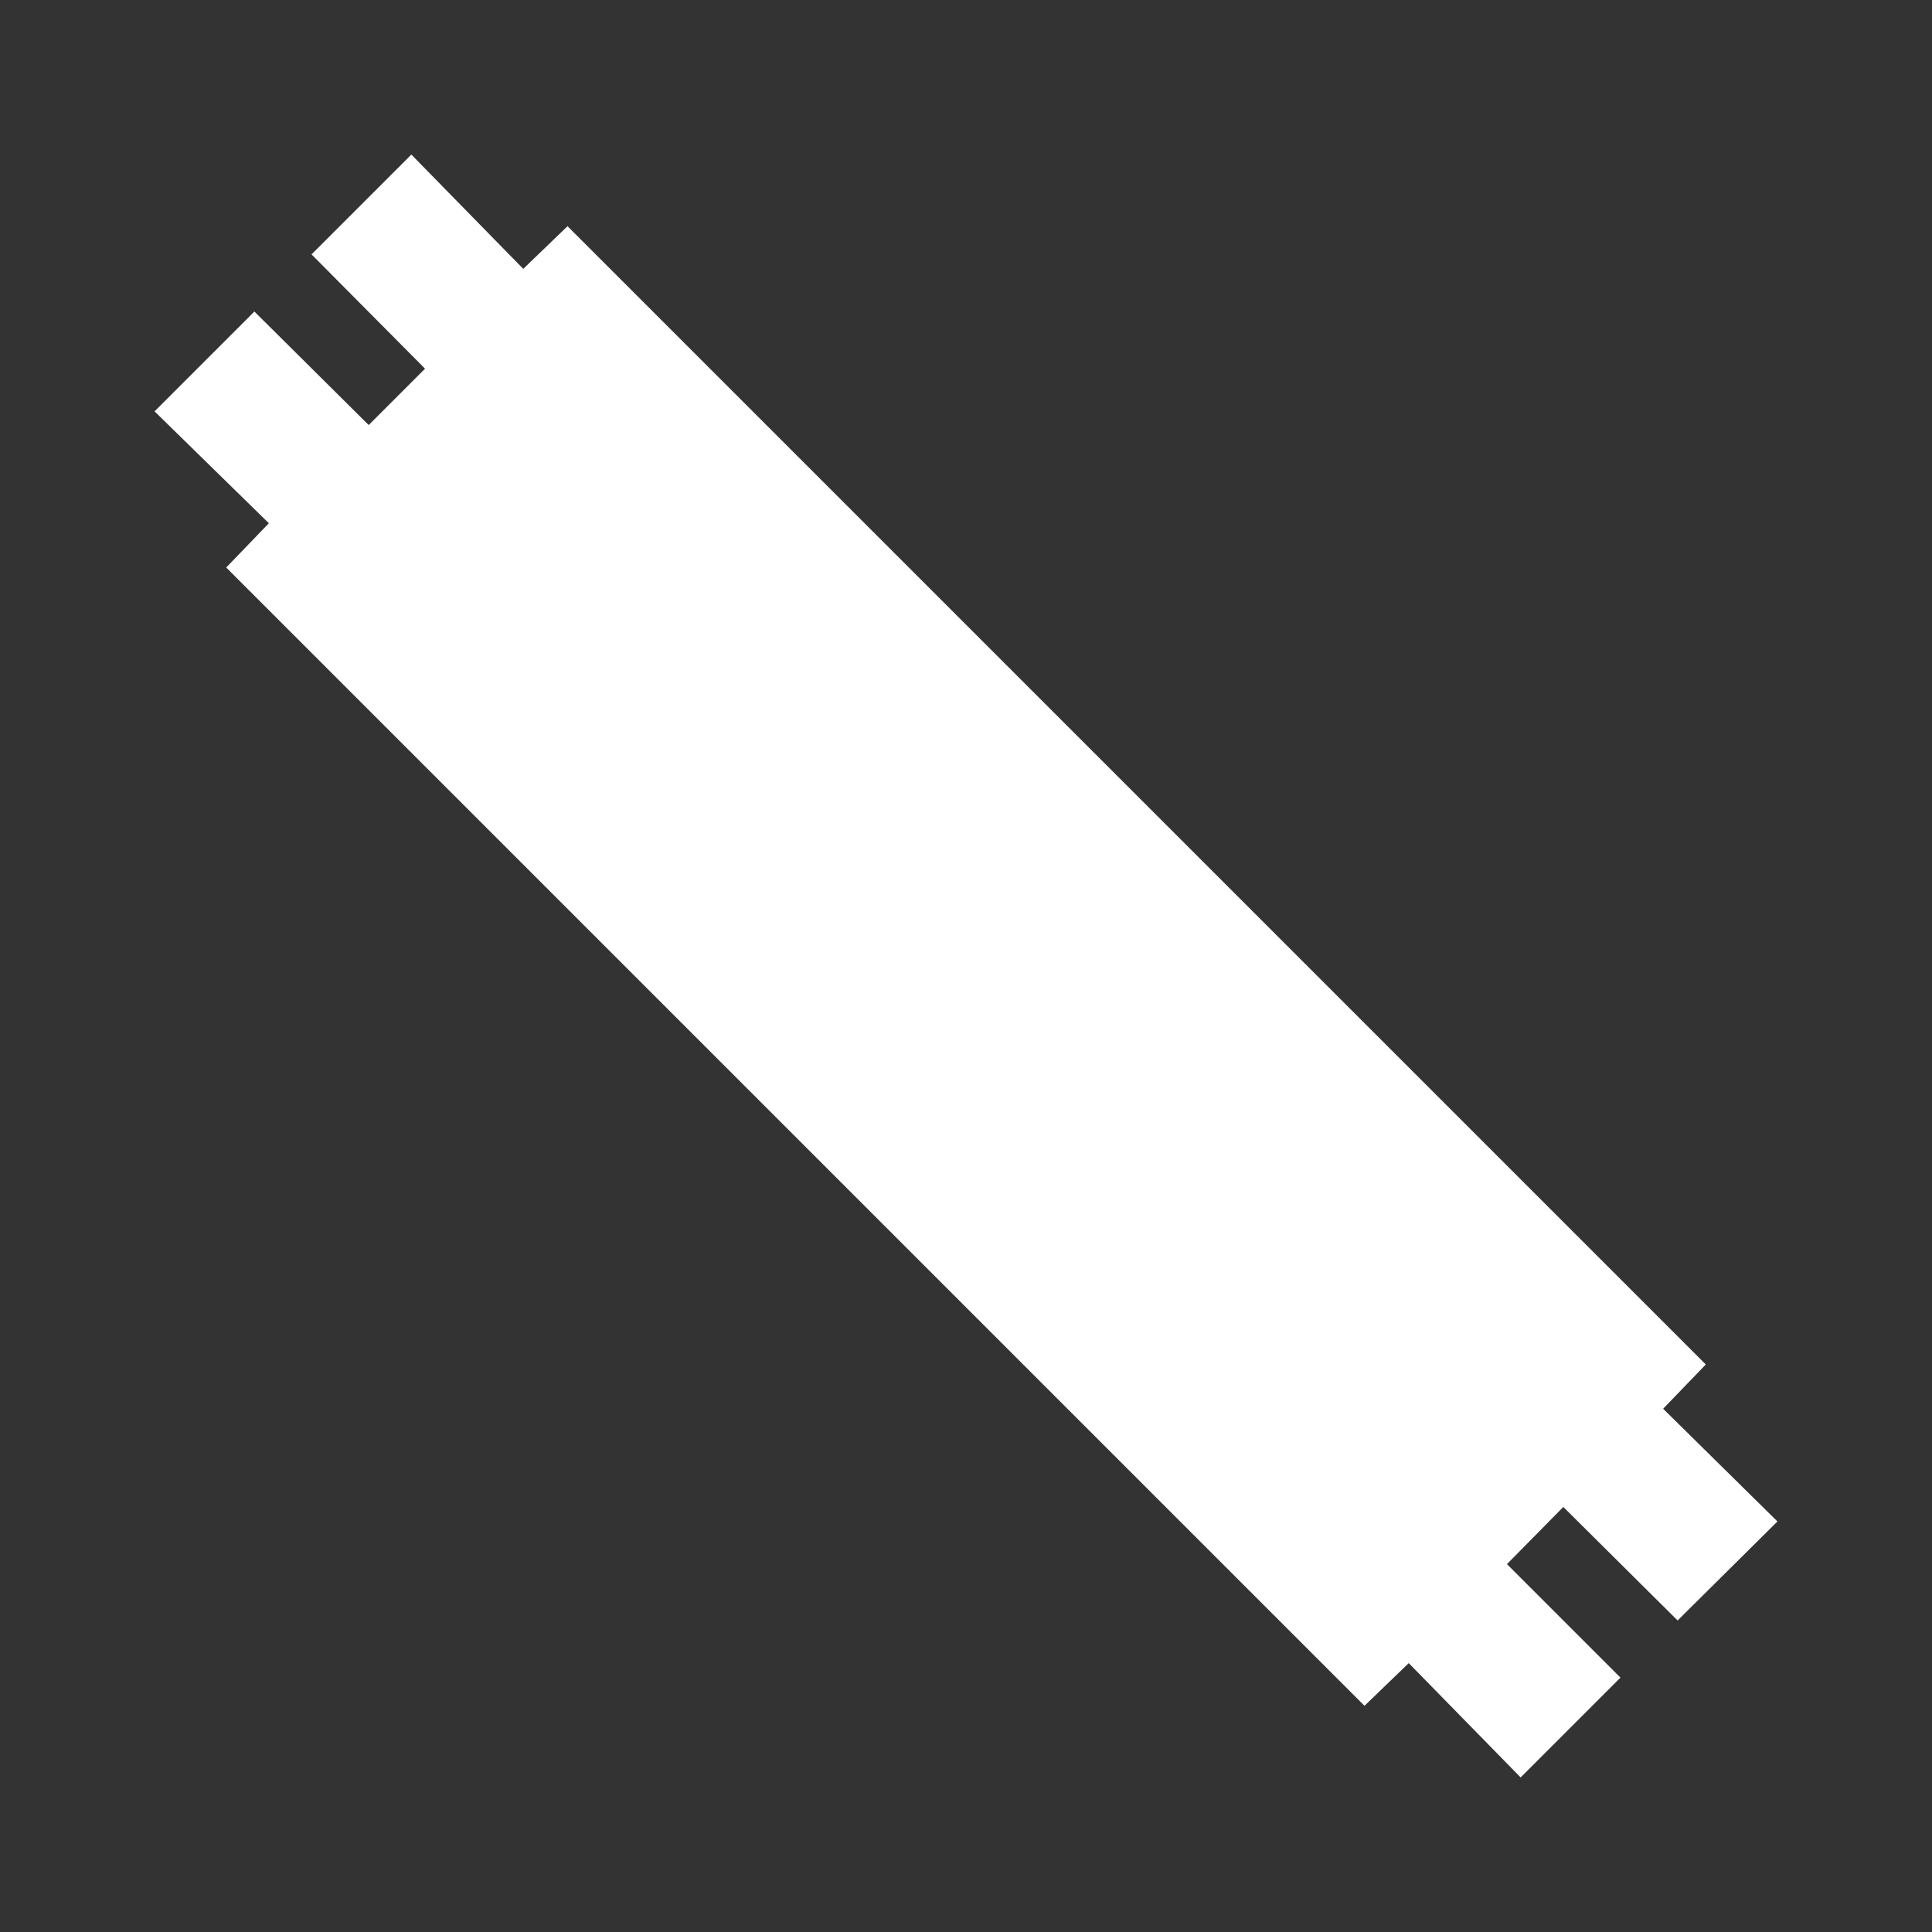 <svg xmlns="http://www.w3.org/2000/svg" id="mdi-lightbulb-fluorescent-tube" viewBox="0 0 24 24"><rect x="0" y="0" width="24" height="24" fill="#333333" stroke="none"/><path fill="white" d="M7.05 2.81L6.5 3.34L5.11 1.92L3.87 3.16L5.28 4.58L4.58 5.28L3.16 3.87L1.92 5.11L3.34 6.5L2.81 7.05L16.95 21.19L17.5 20.66L18.89 22.08L20.13 20.84L18.72 19.43L19.42 18.72L20.84 20.13L22.08 18.9L20.66 17.5L21.19 16.95L7.05 2.81Z" /></svg>